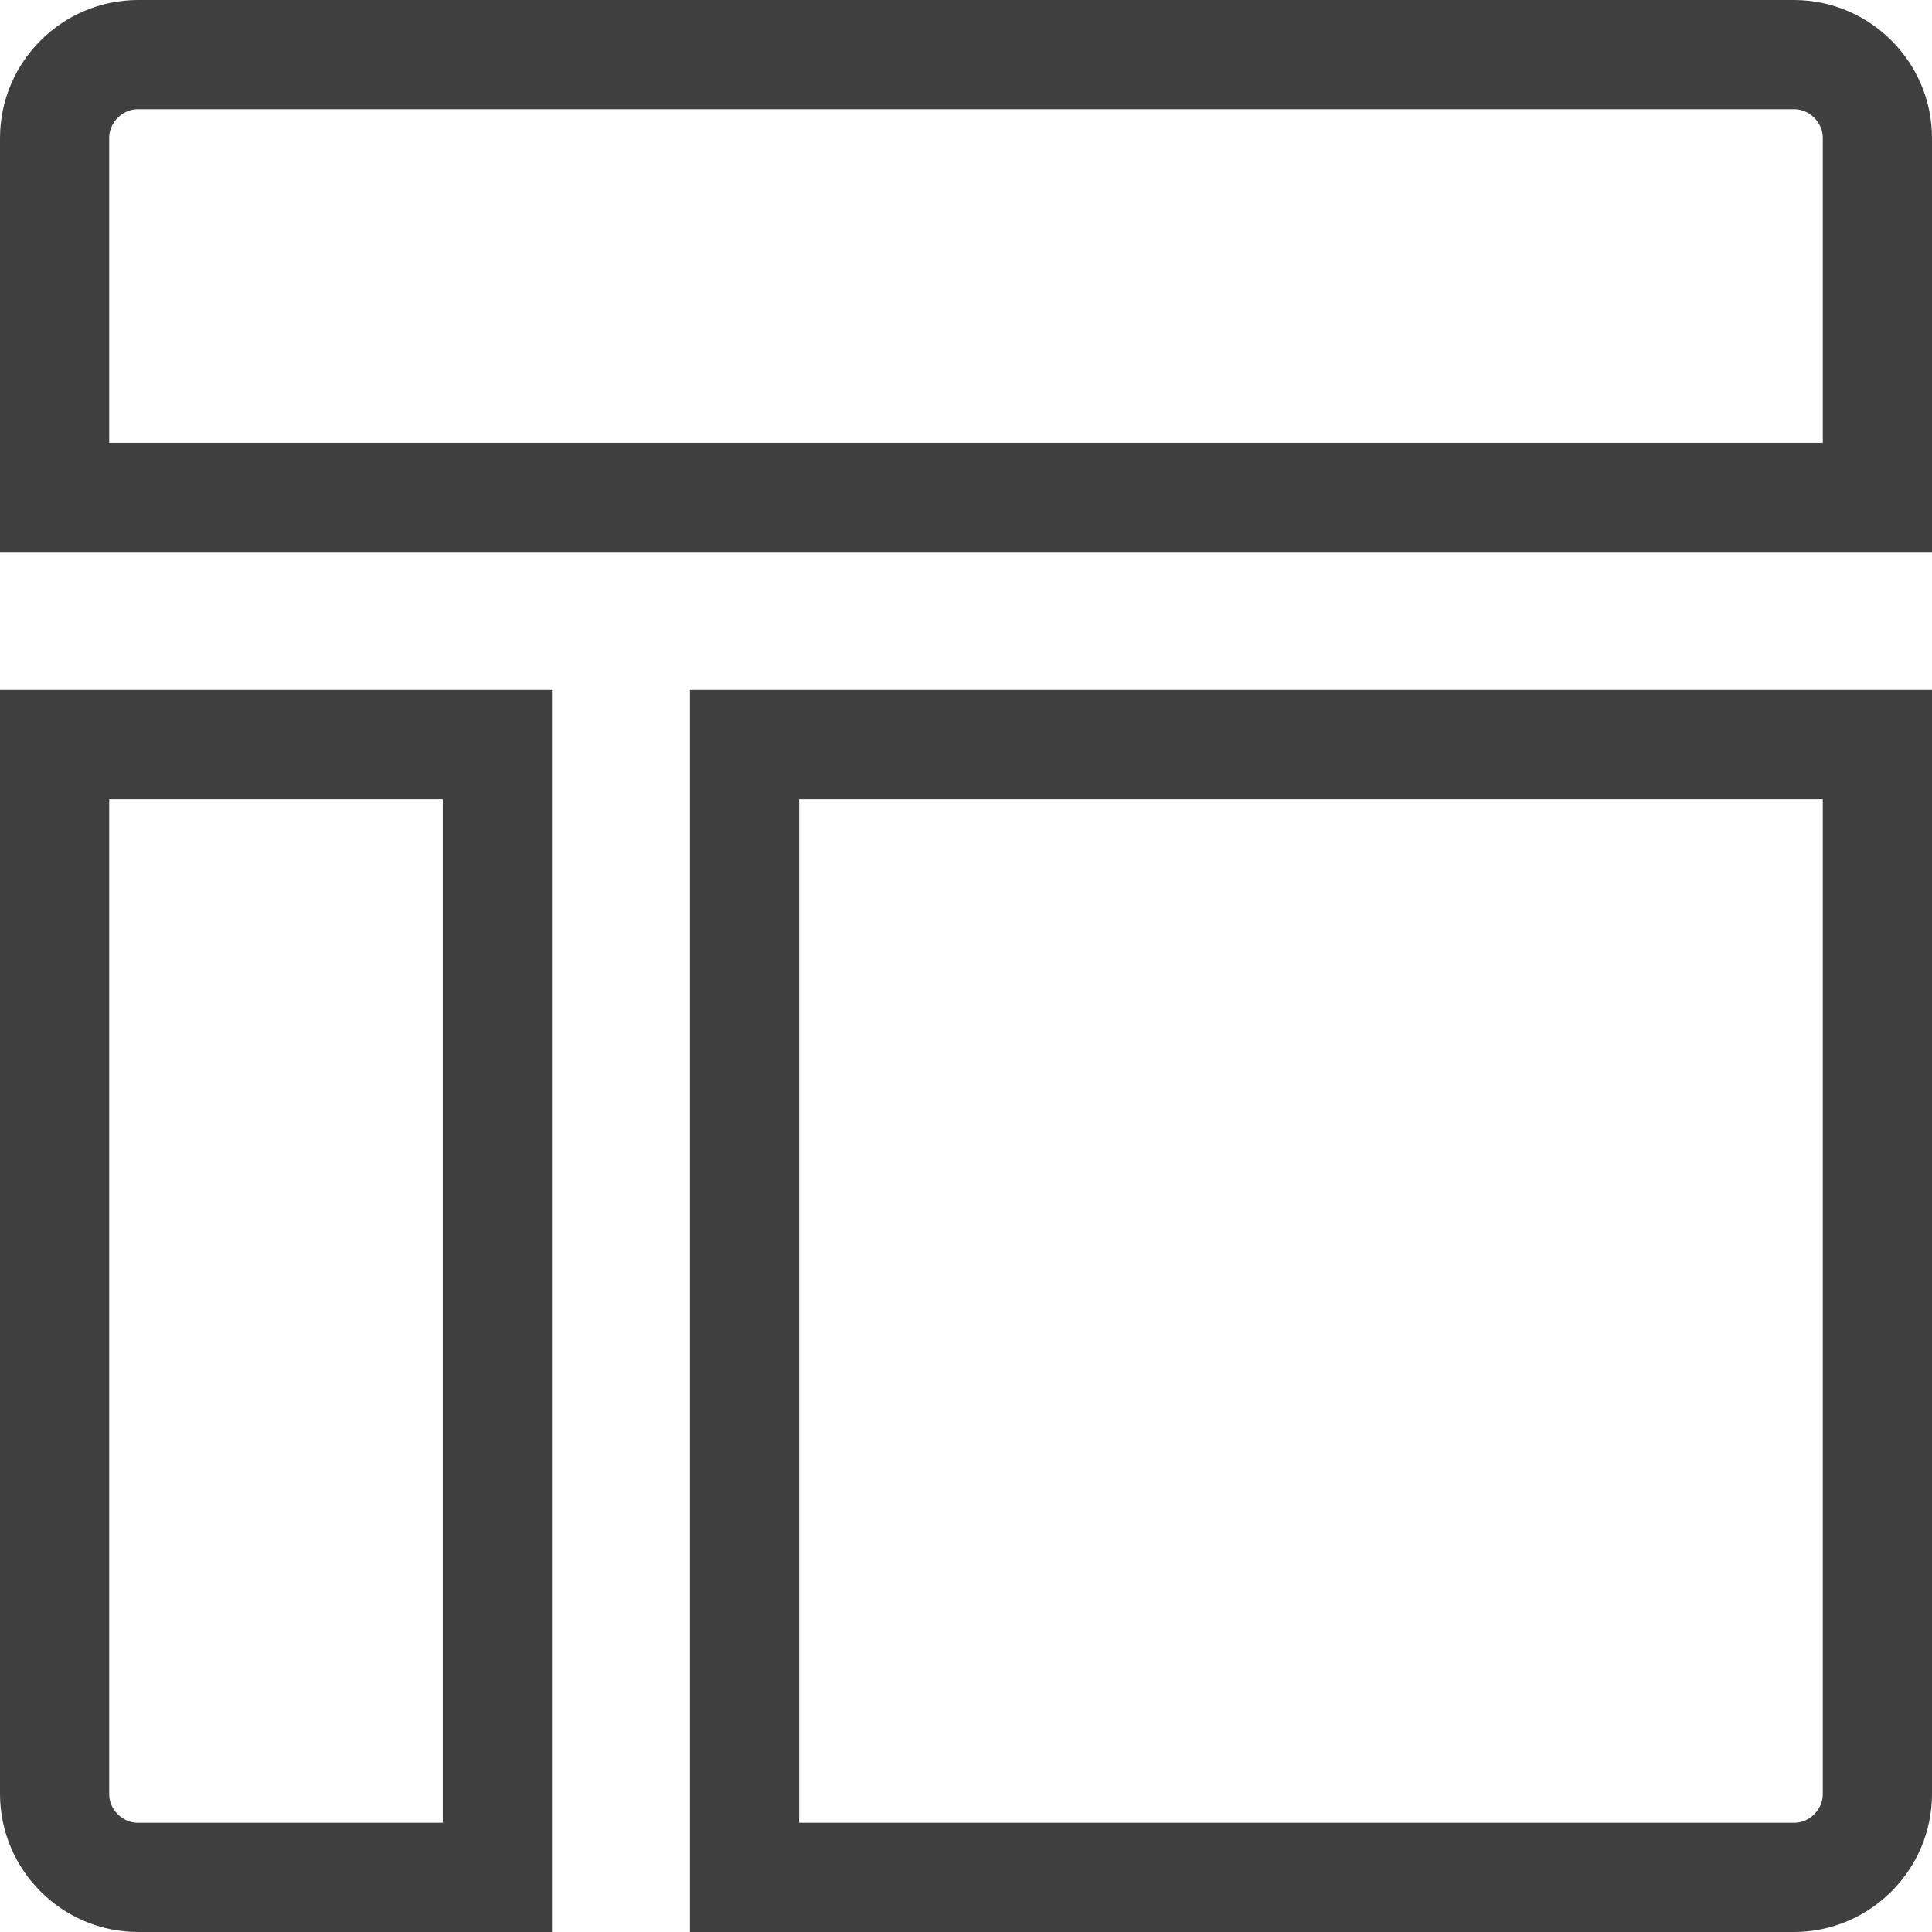  <svg
    width="23"
    height="23"
    fill="none"
    viewBox="0 0 23 23"
    xmlns="http://www.w3.org/2000/svg"
>
    <path
    d="M21.357 22.35H8.864V8.864H22.35V21.357C22.35 21.902 21.902 22.35 21.357 22.35ZM1.643 0.65H21.357C21.902 0.65 22.35 1.098 22.35 1.643V5.921H0.65V1.643C0.65 1.098 1.098 0.65 1.643 0.65ZM1.643 22.35C1.098 22.35 0.65 21.902 0.65 21.357V8.864H5.921V22.35H1.643Z"
    stroke="#404040"
    stroke-width="1.3"
    />
</svg>